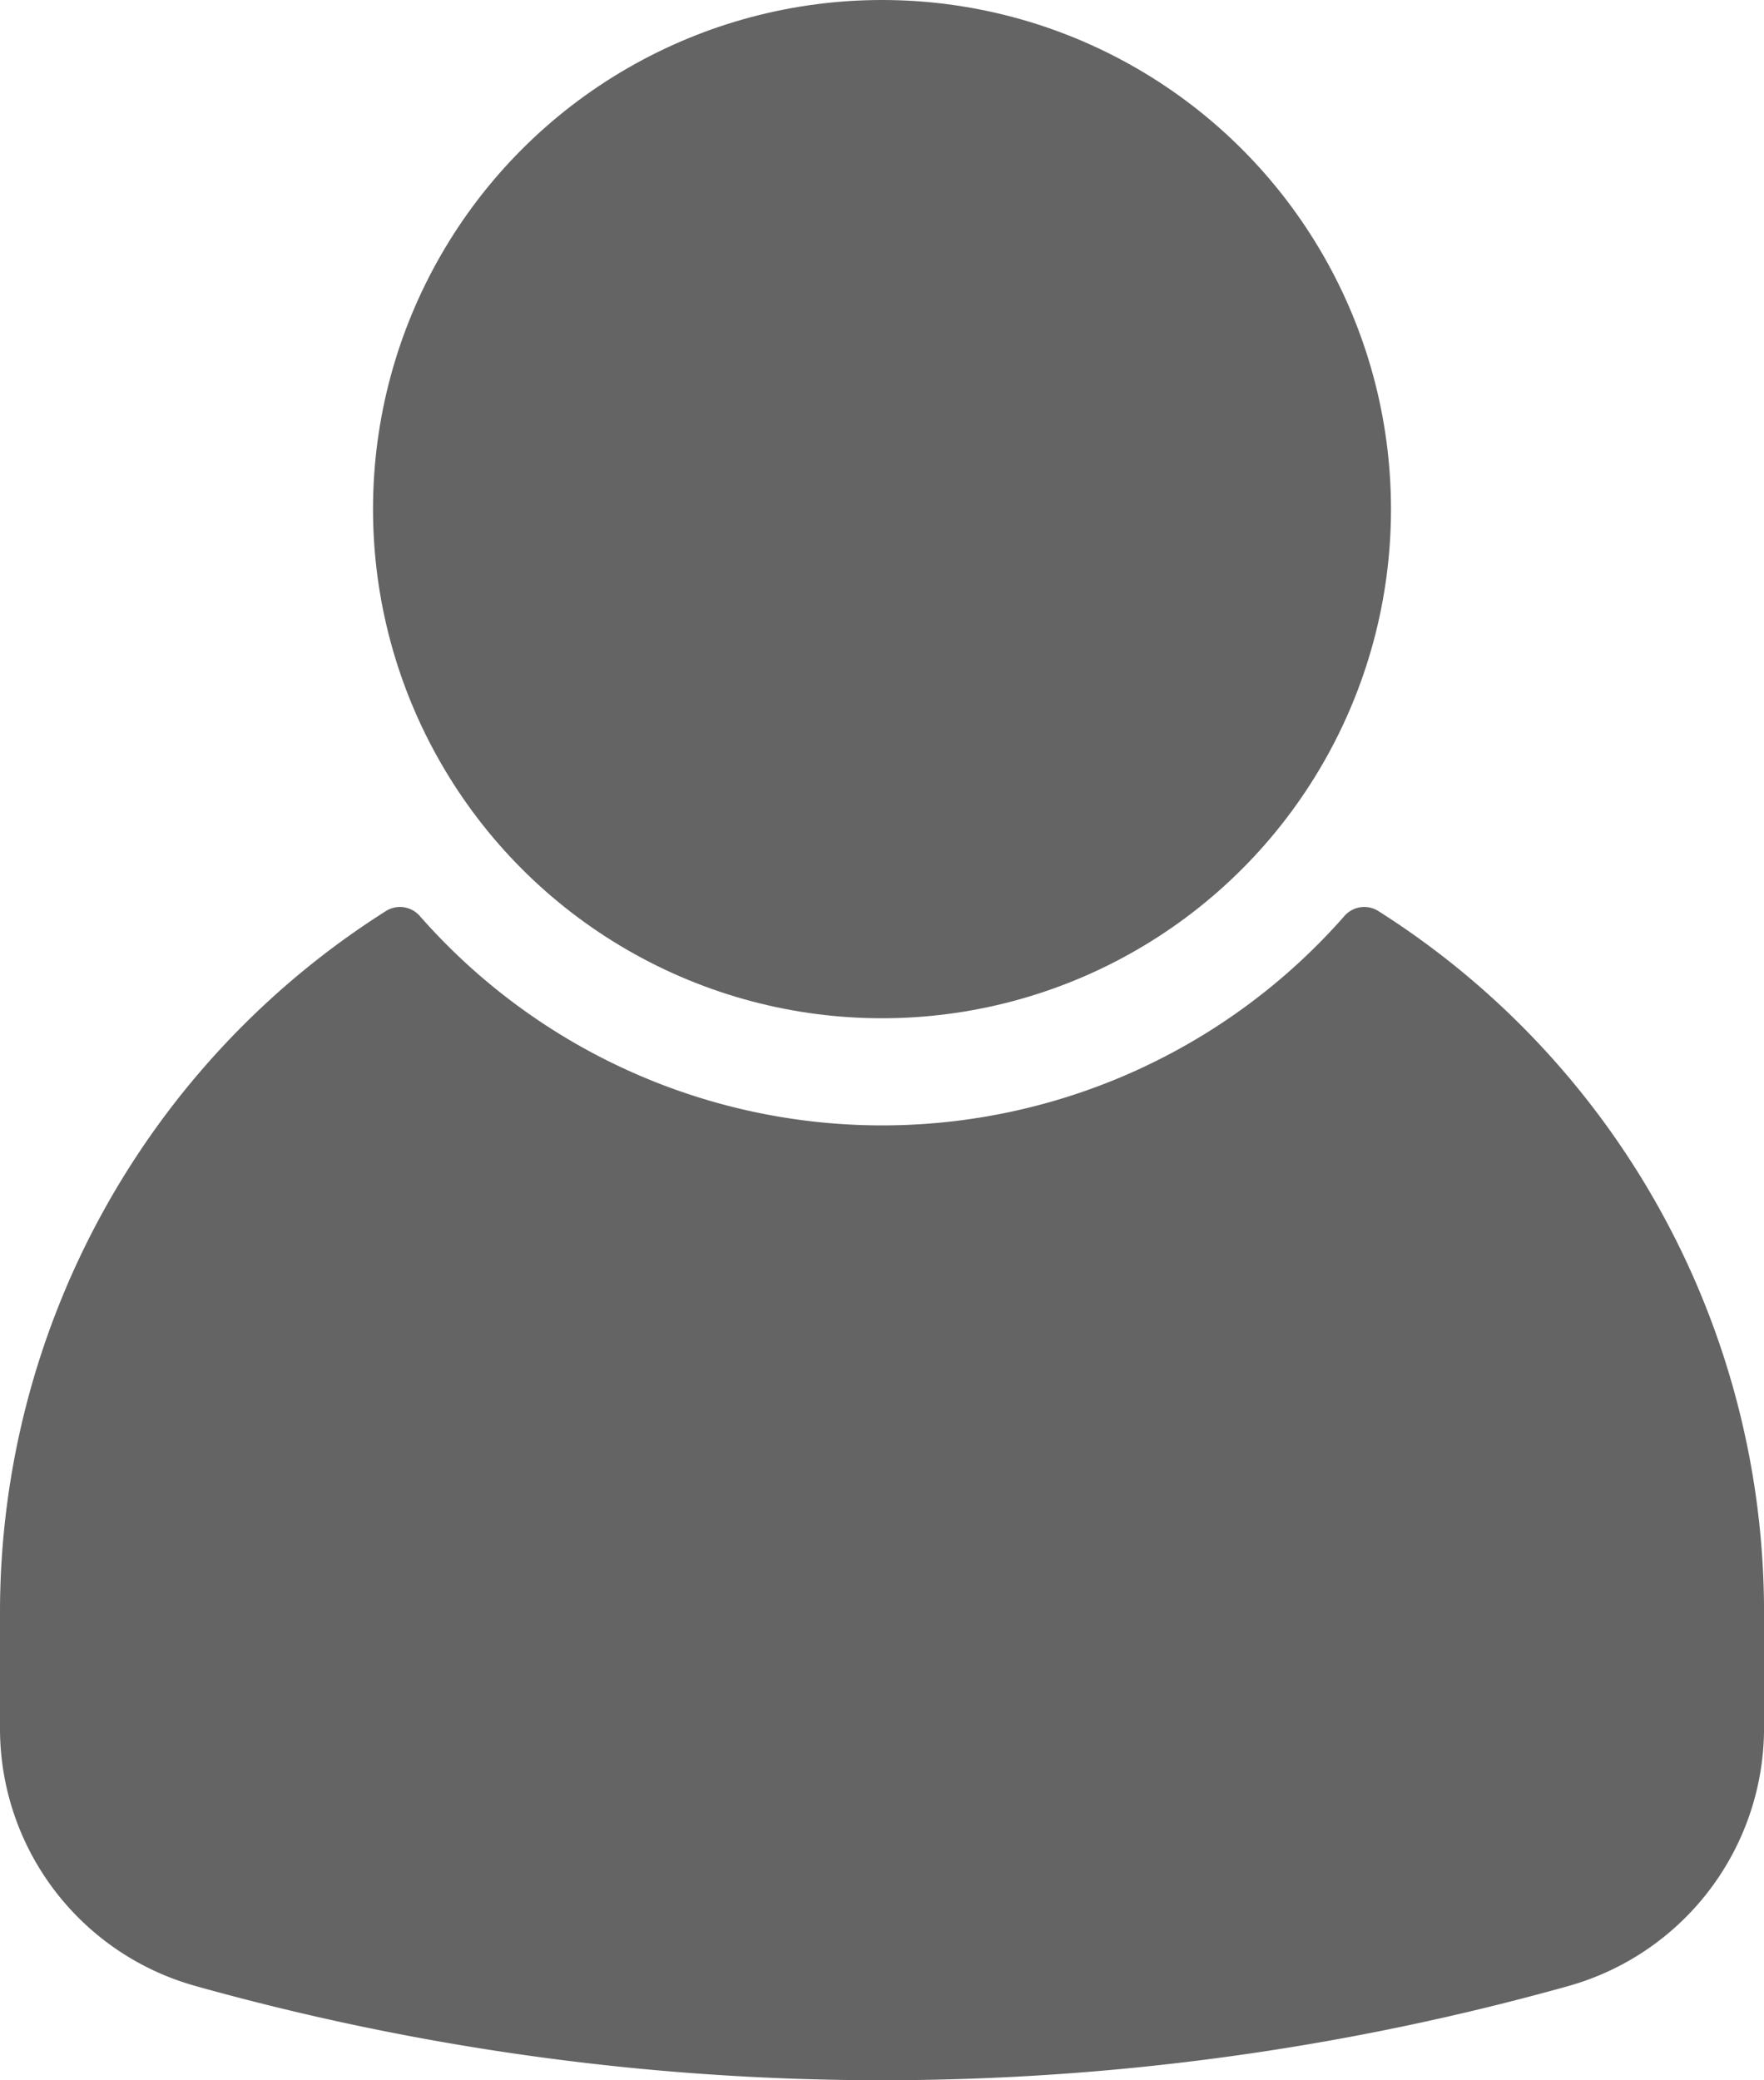 <svg xmlns="http://www.w3.org/2000/svg" viewBox="0 0 468.88 552.76"><defs><style>.a{fill:rgb(100,100,100);}</style></defs><circle class="a" cx="234.44" cy="135.29" r="135.29"/><path class="a" d="M557.11,390.91a7,7,0,0,0-9,1.31,163.51,163.51,0,0,1-245.78,0,7,7,0,0,0-9-1.31A220.54,220.54,0,0,0,190.75,577.34V608a71,71,0,0,0,51.66,68.47,677.3,677.3,0,0,0,365.1.13A71.23,71.23,0,0,0,659.64,608V577.34A220.54,220.54,0,0,0,557.11,390.91Z" transform="translate(-190.75 -148.82)"/></svg>